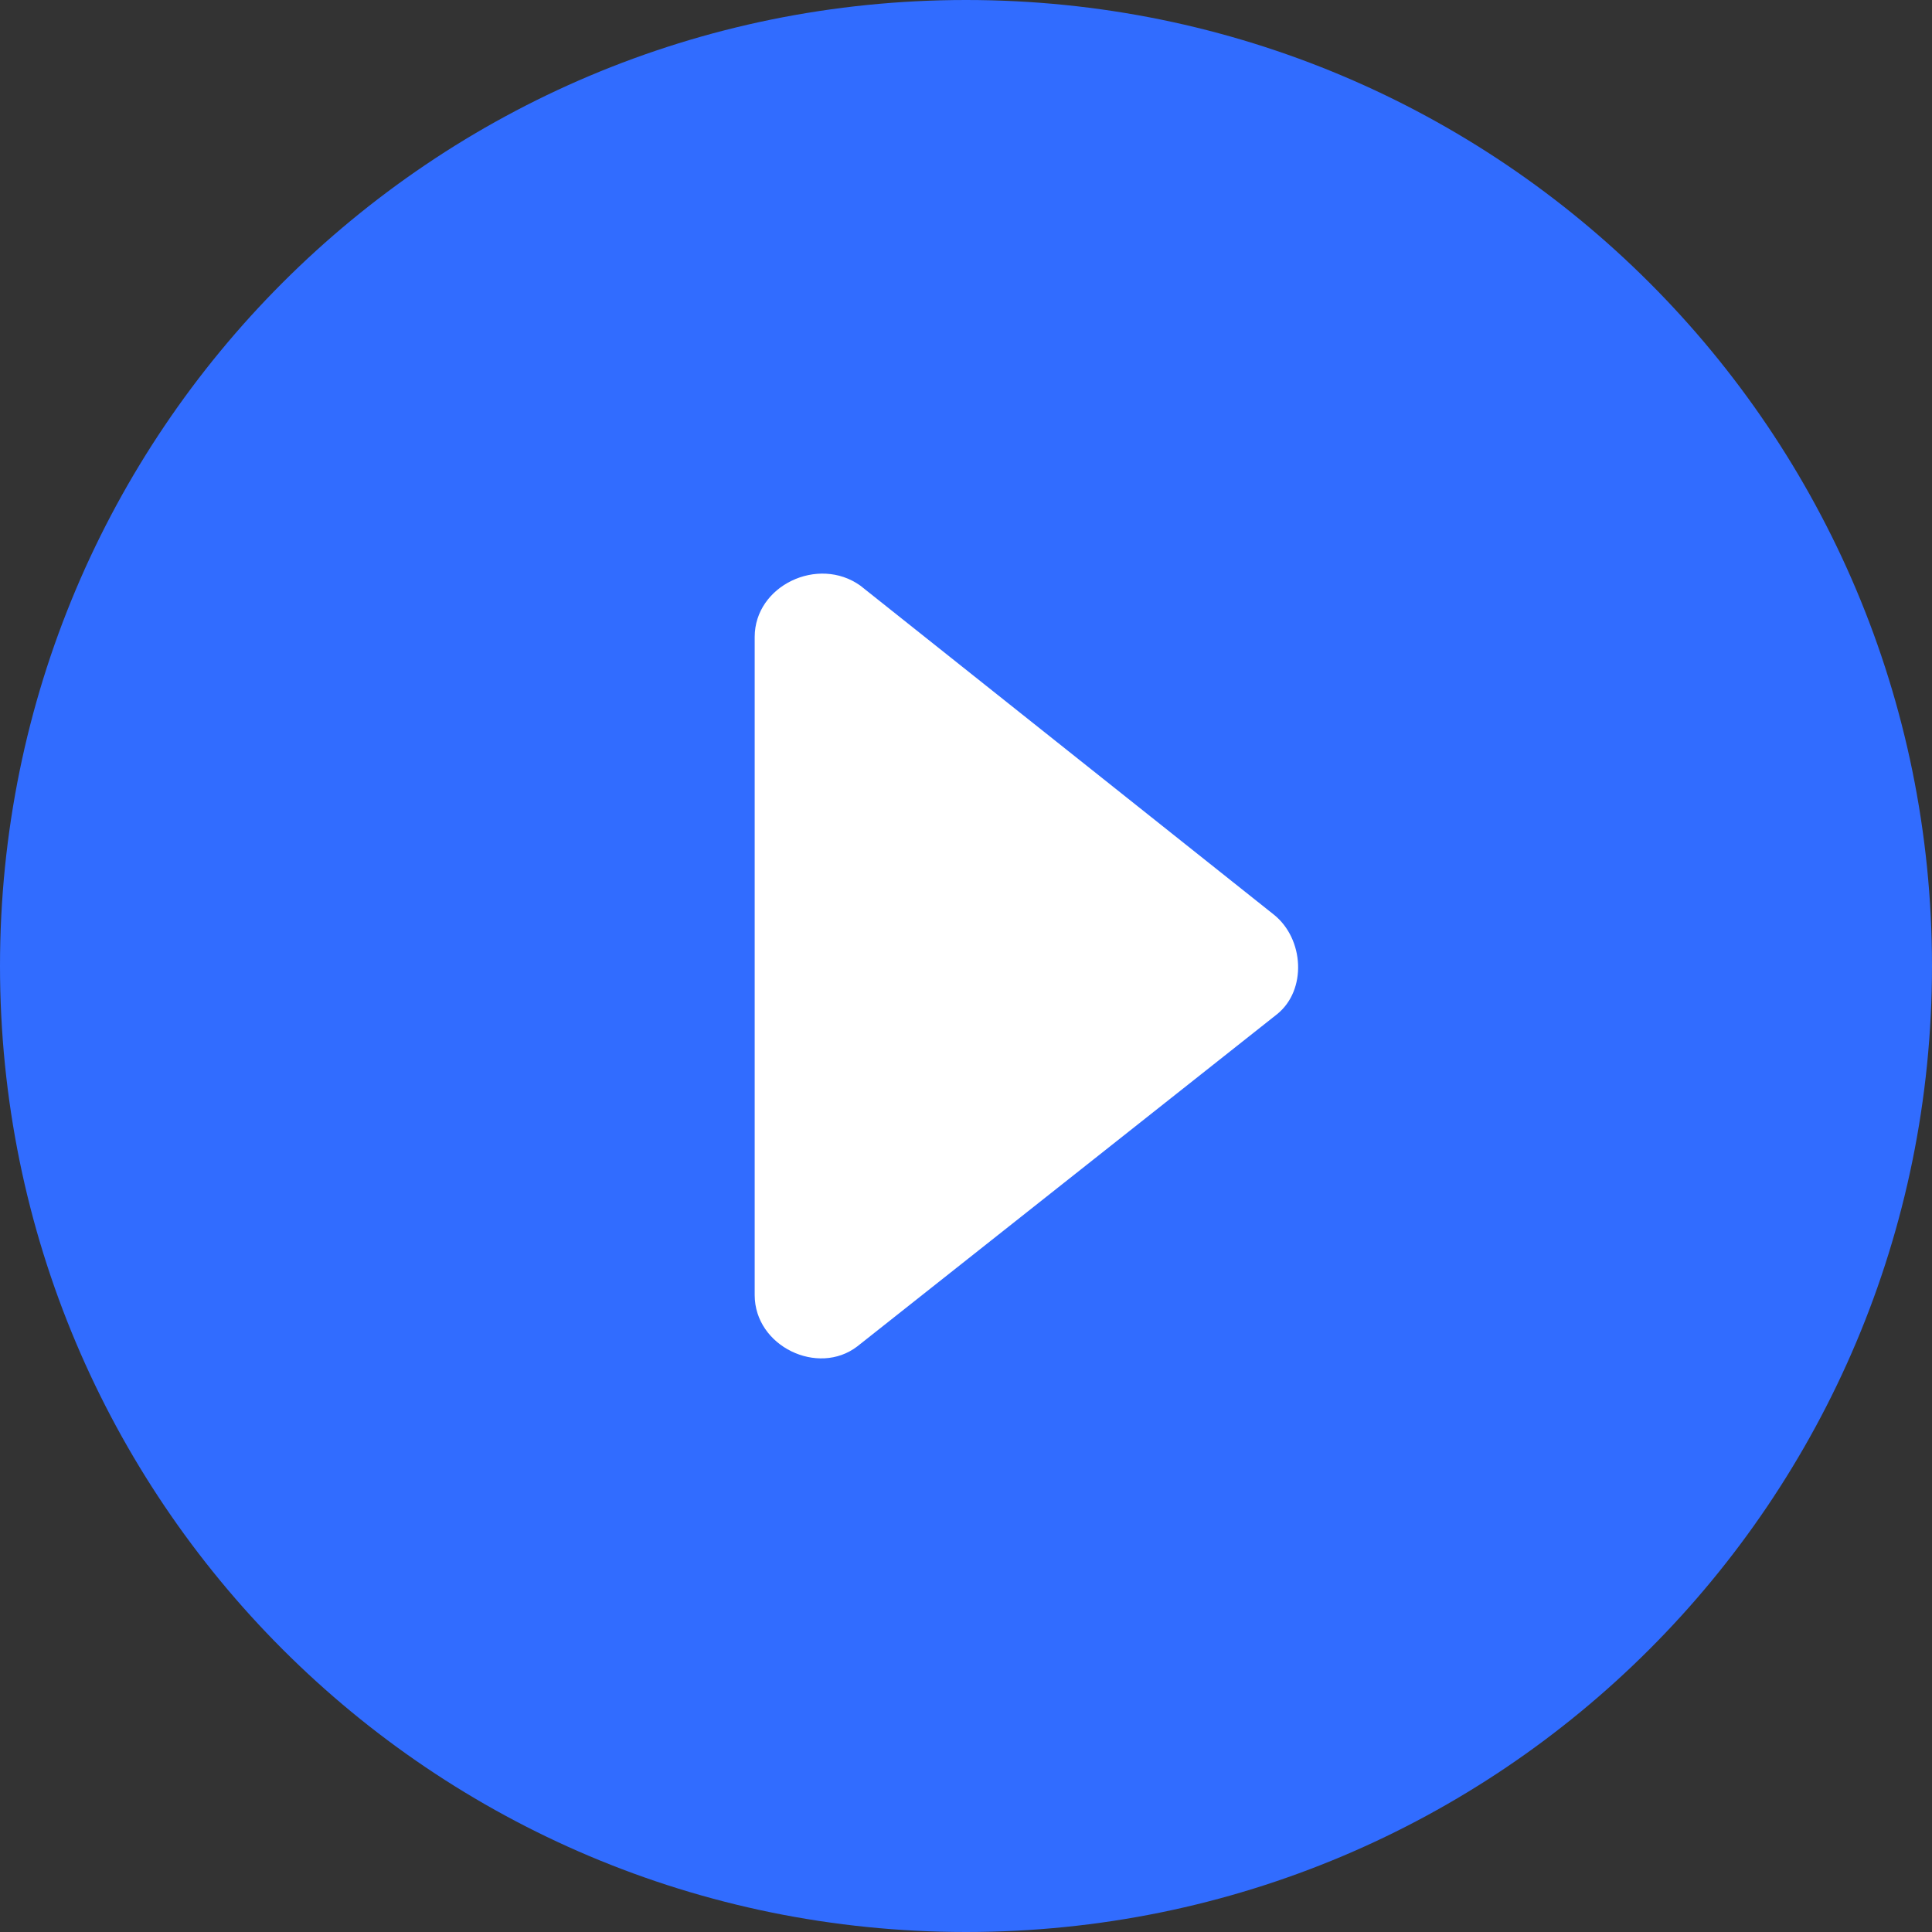<svg xmlns="http://www.w3.org/2000/svg" viewBox="0 0 64 64">
  <rect x="0" y="0" width="64" height="64" fill="#333333" stroke="none"/>
  <path fill="#316CFF" d="M32 0c17.7 0 32 14.3 32 32S49.7 64 32 64 0 49.7 0 32 14.3 0 32 0z"/>
  <path fill="#FFF" d="M25 42.9V21.1c0-1.7 2.1-2.7 3.5-1.7l13.7 10.9c1 .8 1.1 2.5.1 3.3l-13.9 11c-1.3 1-3.4 0-3.4-1.7z"/>
</svg>